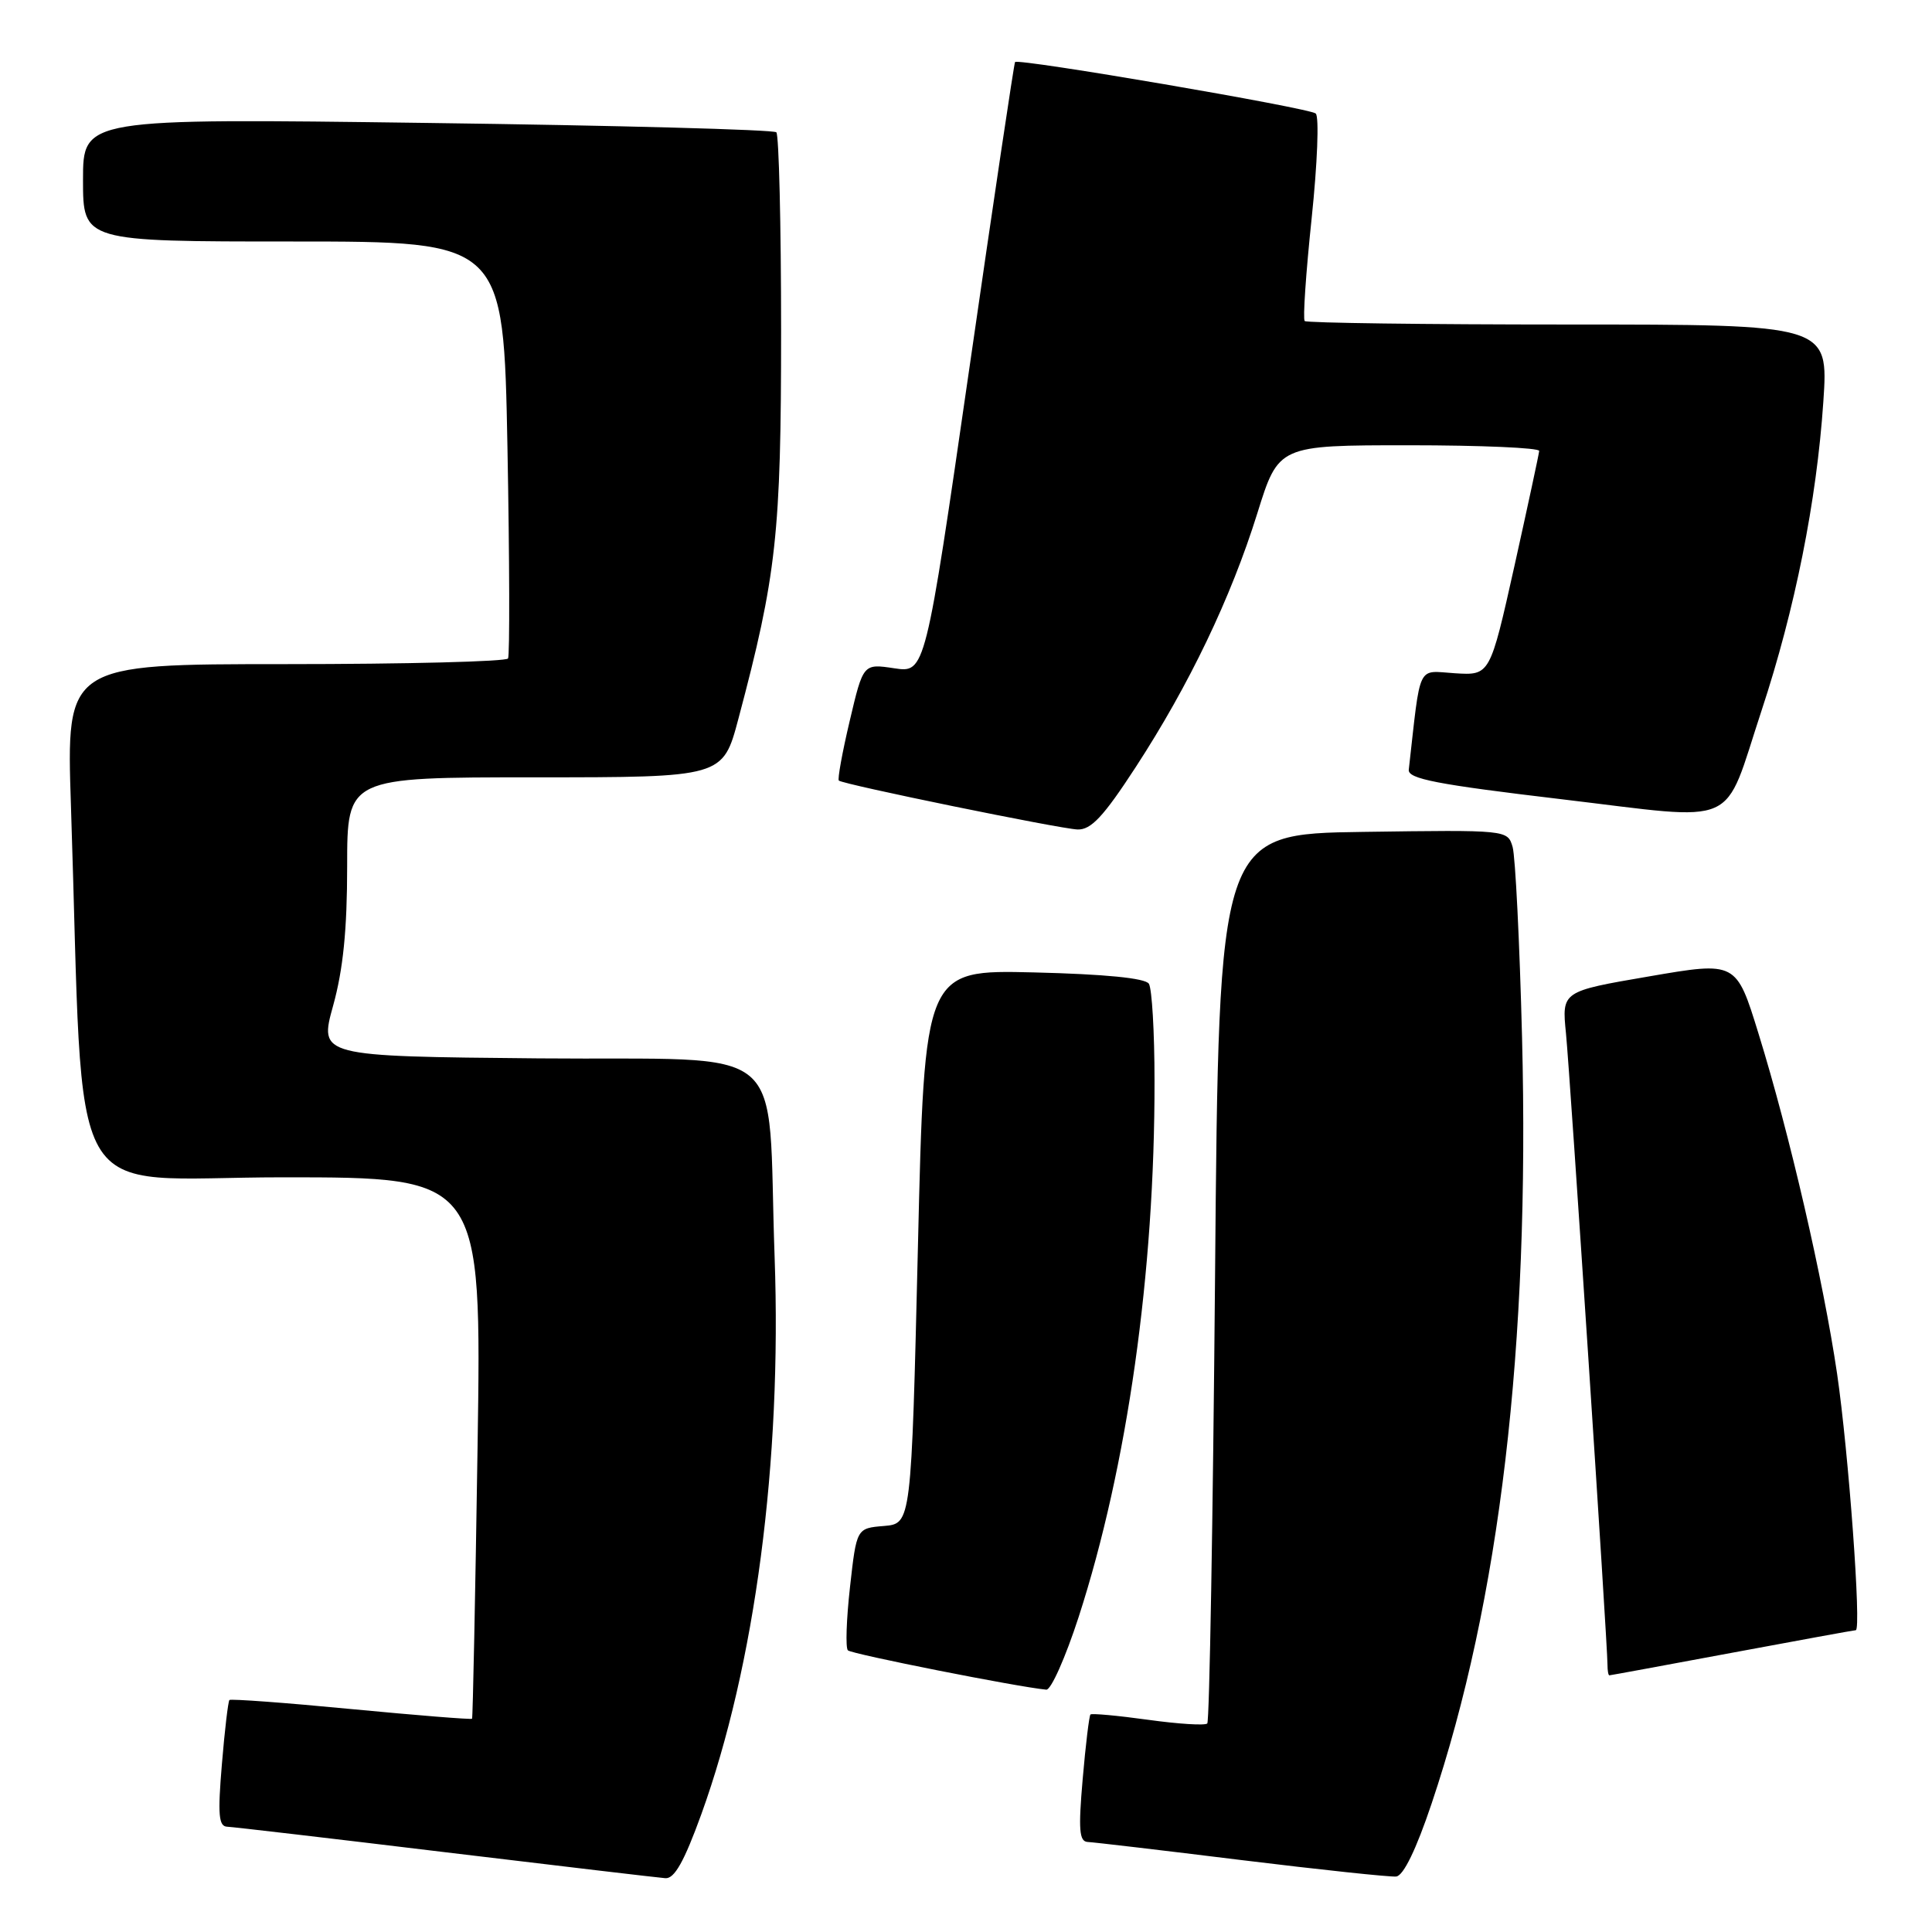 <?xml version="1.0" encoding="UTF-8" standalone="no"?>
<!DOCTYPE svg PUBLIC "-//W3C//DTD SVG 1.1//EN" "http://www.w3.org/Graphics/SVG/1.1/DTD/svg11.dtd" >
<svg xmlns="http://www.w3.org/2000/svg" xmlns:xlink="http://www.w3.org/1999/xlink" version="1.1" viewBox="0 0 256 256">
 <g >
 <path fill="currentColor"
d=" M 92.92 240.42 C 100.05 220.70 103.61 193.66 102.64 166.54 C 101.60 137.44 105.29 140.54 71.37 140.24 C 42.28 139.97 42.28 139.97 44.14 133.26 C 45.47 128.46 46.00 123.18 46.00 114.77 C 46.00 103.00 46.00 103.00 70.89 103.00 C 95.78 103.00 95.78 103.00 97.84 95.25 C 102.90 76.23 103.50 70.75 103.50 43.83 C 103.50 29.72 103.21 17.88 102.87 17.53 C 102.52 17.18 81.70 16.62 56.62 16.29 C 11.00 15.68 11.00 15.68 11.00 23.84 C 11.00 32.00 11.00 32.00 38.86 32.00 C 66.72 32.00 66.72 32.00 67.24 59.25 C 67.52 74.24 67.55 86.84 67.32 87.25 C 67.08 87.66 53.81 88.00 37.83 88.00 C 8.78 88.00 8.78 88.00 9.40 106.75 C 11.22 161.61 8.01 156.00 37.52 156.00 C 63.82 156.00 63.82 156.00 63.28 191.75 C 62.98 211.41 62.65 227.61 62.55 227.74 C 62.44 227.87 55.24 227.29 46.54 226.46 C 37.84 225.62 30.58 225.09 30.40 225.26 C 30.23 225.44 29.77 229.28 29.40 233.79 C 28.84 240.46 28.97 242.01 30.11 242.05 C 30.87 242.08 43.88 243.60 59.00 245.43 C 74.12 247.25 87.24 248.80 88.16 248.87 C 89.36 248.97 90.65 246.68 92.92 240.42 Z  M 189.69 239.00 C 198.74 212.08 202.72 178.35 201.68 137.50 C 201.36 124.85 200.79 113.48 200.43 112.23 C 199.76 109.96 199.76 109.96 180.63 110.23 C 161.50 110.50 161.50 110.50 161.00 169.17 C 160.72 201.43 160.26 228.07 159.97 228.37 C 159.68 228.66 156.14 228.44 152.12 227.88 C 148.09 227.32 144.66 227.01 144.49 227.18 C 144.32 227.36 143.85 231.21 143.46 235.75 C 142.88 242.43 143.00 244.01 144.12 244.07 C 144.88 244.10 154.05 245.18 164.50 246.47 C 174.95 247.75 184.18 248.73 185.00 248.65 C 185.96 248.55 187.65 245.07 189.69 239.00 Z  M 142.93 214.25 C 149.38 194.32 153.02 168.63 152.98 143.20 C 152.98 136.76 152.64 130.98 152.23 130.35 C 151.76 129.61 146.45 129.08 137.00 128.85 C 122.50 128.50 122.50 128.50 121.63 165.20 C 120.75 201.89 120.75 201.89 117.13 202.20 C 113.50 202.50 113.50 202.50 112.63 210.29 C 112.15 214.58 112.02 218.35 112.35 218.68 C 112.84 219.17 134.87 223.54 138.64 223.89 C 139.26 223.95 141.19 219.61 142.93 214.25 Z  M 229.50 219.00 C 238.30 217.36 245.68 216.01 245.90 216.01 C 246.67 215.99 244.95 192.44 243.42 182.00 C 241.59 169.60 237.14 150.30 233.01 136.95 C 230.06 127.39 230.06 127.39 218.50 129.38 C 206.94 131.36 206.94 131.36 207.50 136.93 C 208.04 142.39 213.00 217.78 213.00 220.58 C 213.00 221.36 213.11 222.00 213.25 221.99 C 213.39 221.99 220.70 220.64 229.50 219.00 Z  M 150.48 101.66 C 157.56 90.79 163.11 79.21 166.60 68.02 C 169.41 59.00 169.41 59.00 186.71 59.00 C 196.22 59.00 203.98 59.34 203.95 59.75 C 203.92 60.16 202.44 67.03 200.67 75.00 C 197.43 89.50 197.43 89.50 192.79 89.21 C 187.70 88.89 188.29 87.66 186.67 101.99 C 186.53 103.20 190.37 103.94 206.89 105.90 C 230.90 108.75 228.20 109.95 233.43 94.11 C 237.85 80.71 240.71 66.39 241.60 53.25 C 242.29 43.00 242.29 43.00 207.81 43.00 C 188.85 43.00 173.13 42.79 172.88 42.54 C 172.62 42.29 173.04 36.17 173.80 28.93 C 174.56 21.70 174.81 15.45 174.34 15.04 C 173.50 14.30 134.92 7.70 134.50 8.22 C 134.37 8.38 131.64 26.65 128.44 48.83 C 122.60 89.17 122.60 89.17 118.49 88.55 C 114.38 87.93 114.38 87.93 112.59 95.53 C 111.60 99.71 110.96 103.27 111.15 103.43 C 111.75 103.95 140.38 109.81 142.77 109.91 C 144.56 109.98 146.21 108.22 150.48 101.66 Z "/>
</g>
</svg>